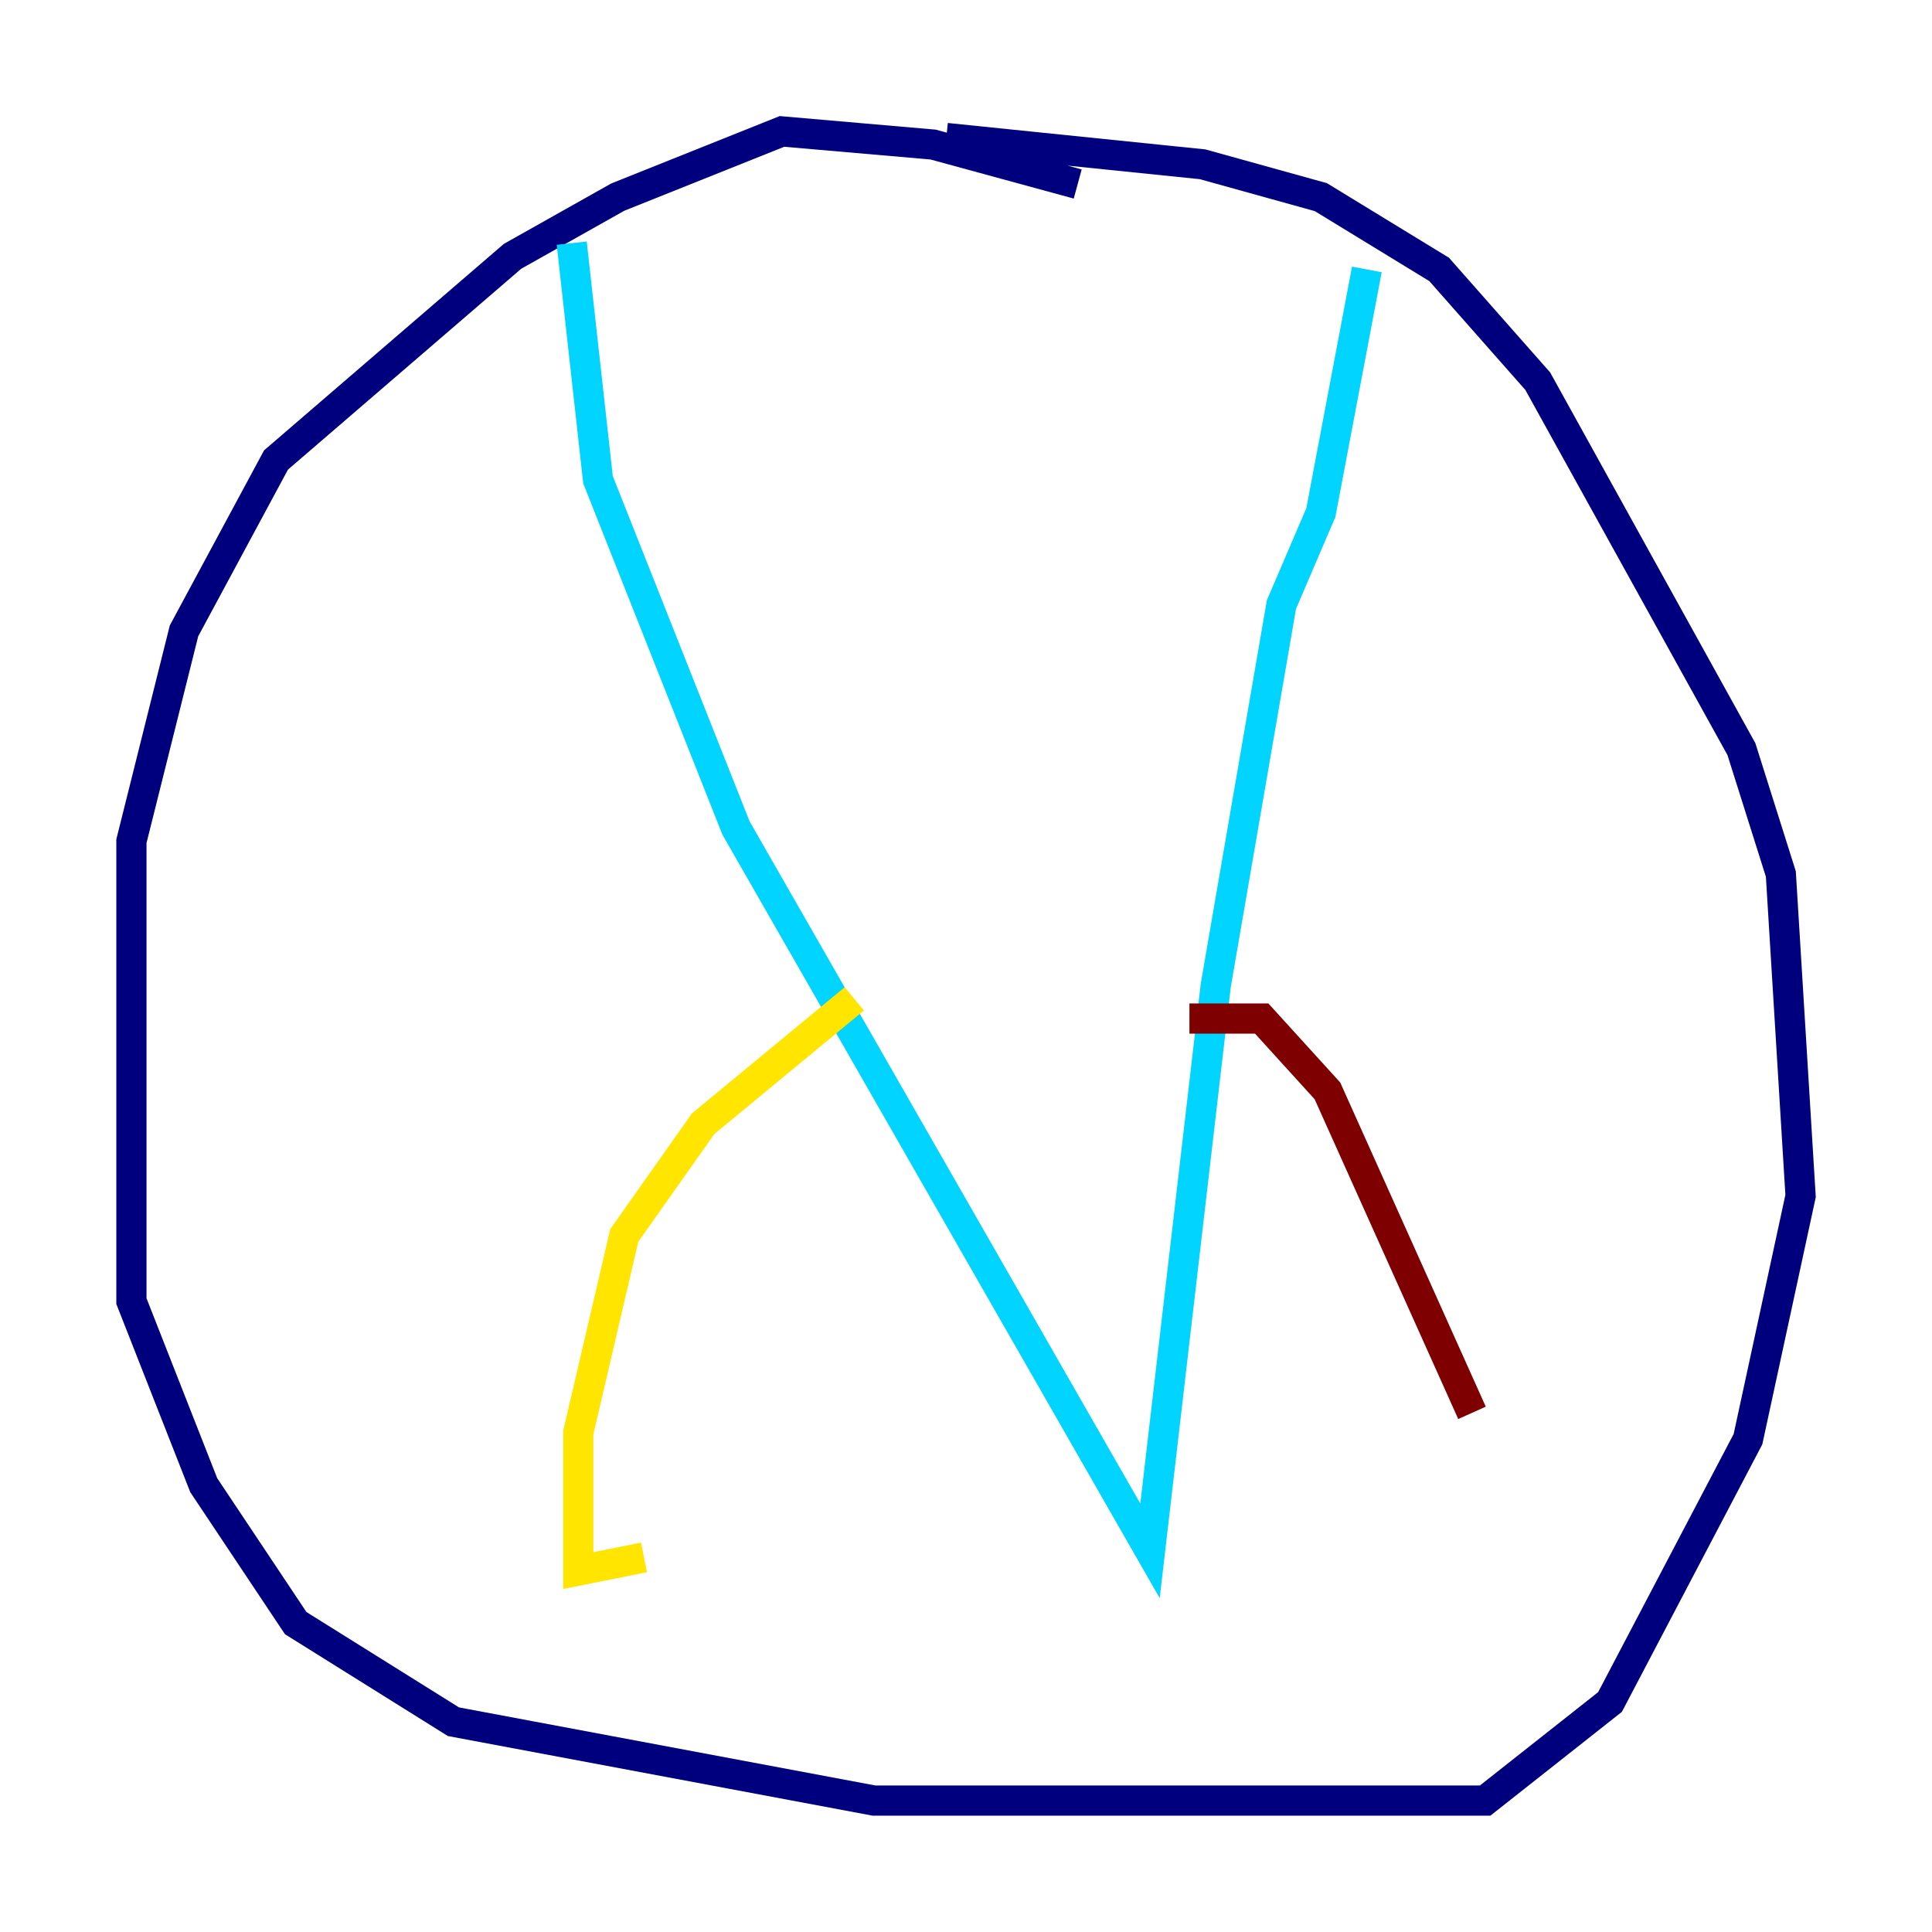 <?xml version="1.0" encoding="utf-8" ?>
<svg baseProfile="tiny" height="128" version="1.2" viewBox="0,0,128,128" width="128" xmlns="http://www.w3.org/2000/svg" xmlns:ev="http://www.w3.org/2001/xml-events" xmlns:xlink="http://www.w3.org/1999/xlink"><defs /><polyline fill="none" points="71.401,12.191 61.823,9.578 51.809,8.707 40.925,13.061 33.959,16.98 18.286,30.476 12.191,41.796 8.707,55.728 8.707,86.204 13.497,98.395 19.592,107.537 30.041,114.068 57.905,119.293 98.395,119.293 106.667,112.762 115.809,95.347 119.293,79.238 117.986,57.905 115.374,49.633 101.878,25.252 95.347,17.85 87.51,13.061 79.674,10.884 62.694,9.143" stroke="#00007f" stroke-width="2" /><polyline fill="none" points="37.878,16.109 39.619,31.782 48.762,54.857 76.191,102.748 80.544,65.306 84.898,40.054 87.51,33.959 90.558,17.85" stroke="#00d4ff" stroke-width="2" /><polyline fill="none" points="56.599,66.177 46.585,74.449 41.361,81.85 38.313,94.912 38.313,104.054 42.667,103.184" stroke="#ffe500" stroke-width="2" /><polyline fill="none" points="78.803,67.483 83.592,67.483 87.946,72.272 97.524,93.605" stroke="#7f0000" stroke-width="2" /></svg>